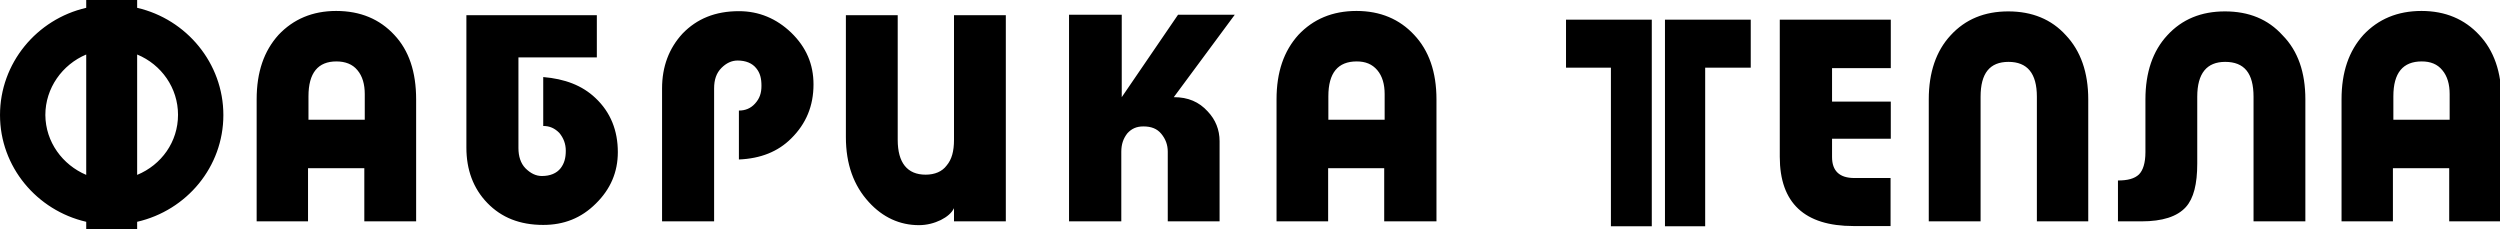 ﻿<svg xmlns="http://www.w3.org/2000/svg" width="575.29" height="52.81">
    <g transform="matrix(0.514,0,0,0.514,-0,0)">
        <path d="m721.2,30.3l0,71l18.3,0l0,-92.5l-38.4,0l0,21.5l20.1,0zm42.2,0l0,71l-18,0l0,-92.5l38.4,0l0,21.5l-20.4,0zm33.5,-21.5l49.6,0l0,21.7l-26.3,0l0,15l26.3,0l0,16.6l-26.3,0l0,8.2c0,6.2 3.3,9.4 10,9.4l16.2,0l0,21.5l-16.6,0c-21.9,0 -33,-10.3 -33,-31l0,-61.4l0.1,0zm-682,90.3l0,-54.6c0,-12.3 3.3,-21.7 9.8,-28.9c6.6,-7 15.2,-10.7 25.8,-10.7c10.9,0 19.5,3.7 26,10.7c6.6,7 9.8,16.6 9.8,28.9l0,54.6l-23.2,0l0,-23.8l-25.2,0l0,23.8l-23,0zm35.7,-71.6c-8.2,0 -12.5,5.1 -12.5,15.6l0,10.5l25.2,0l0,-11.5c0,-4.3 -1,-8 -3.3,-10.7c-2.2,-2.7 -5.5,-3.9 -9.4,-3.9l0,0zm58.1,-20.7l58.5,0l0,18.9l-35.1,0l0,40.6c0,3.7 1,6.8 3.1,9c2.3,2.3 4.7,3.5 7.4,3.5c3.7,0 6.6,-1.2 8.4,-3.5c1.6,-2.1 2.3,-4.5 2.3,-7.8c0,-3.1 -1,-5.7 -2.9,-8c-2.1,-2.1 -4.3,-3.1 -7.2,-3.1l0,-21.9c9.6,0.8 17.4,3.7 23.4,9.4c6.8,6.4 10,14.6 10,24.2c0,9 -3.3,16.6 -9.8,23c-6.6,6.6 -14.4,9.6 -23.6,9.6c-10.5,0 -18.7,-3.3 -25,-9.8c-6.4,-6.6 -9.4,-15 -9.4,-24.8l0,-59.3l-0.1,0zm87.7,92.3l0,-59.5c0,-9.8 3.1,-18 9.2,-24.6c6.4,-6.6 14.6,-10 25.2,-10c9,0 16.8,3.3 23.4,9.6c6.8,6.6 10,14.2 10,23.2c0,9.6 -3.3,17.6 -10,24.2c-5.9,5.9 -13.7,9 -23.4,9.4l0,-21.9c2.9,0 5.3,-1 7.2,-3.1c2.1,-2.3 2.9,-4.7 2.9,-8c0,-3.3 -0.6,-5.7 -2.3,-7.8c-1.8,-2.3 -4.7,-3.5 -8.4,-3.5c-2.7,0 -5.1,1.2 -7.2,3.3c-2.3,2.3 -3.3,5.3 -3.3,9.2l0,59.5l-23.3,0zm82.3,-92.3l23.2,0l0,55.8c0,10.3 4.3,15.6 12.5,15.6c4.1,0 7.4,-1.4 9.4,-4.1c2.3,-2.7 3.3,-6.4 3.3,-11.5l0,-55.8l23.2,0l0,92.3l-23.2,0l0,-5.9c-1,2.1 -3.1,3.9 -5.9,5.3c-2.9,1.4 -6.2,2.3 -9.8,2.3c-8.6,0 -16.2,-3.5 -22.4,-10.3c-6.8,-7.4 -10.3,-17 -10.3,-29.1l0,-54.6zm100.1,-0.2l23.4,0l0,36.9l25.2,-36.9l25.4,0l-27.3,36.9c6.4,0 11.3,2.1 15.2,6.4c3.5,3.7 5.3,8.2 5.3,13.3l0,35.9l-23.2,0l0,-31.2c0,-3.1 -1,-5.7 -2.9,-8s-4.5,-3.3 -8,-3.3c-3.1,0 -5.3,1 -7.2,3.1c-1.8,2.3 -2.7,4.9 -2.7,8.2l0,31.2l-23.4,0l0,-92.5l0.2,0zm92.7,92.5l0,-54.6c0,-12.3 3.3,-21.7 9.8,-28.9c6.6,-7 15.2,-10.7 26,-10.7c10.7,0 19.3,3.7 25.8,10.7c6.6,7 10,16.6 10,28.9l0,54.6l-23.4,0l0,-23.8l-25.1,0l0,23.8l-23.1,0zm35.9,-71.6c-8.4,0 -12.7,5.1 -12.7,15.6l0,10.5l25.2,0l0,-11.5c0,-4.3 -1,-8 -3.3,-10.7c-2.3,-2.7 -5.3,-3.9 -9.2,-3.9l0,0zm327.7,71.6l-23.2,0l0,-55.8c0,-10.5 -4.3,-15.6 -12.7,-15.6s-12.5,5.1 -12.5,15.6l0,55.8l-23.2,0l0,-54.6c0,-12.1 3.3,-21.7 9.8,-28.7c6.6,-7.2 15.2,-10.7 25.8,-10.7s19.3,3.5 25.8,10.7c6.6,7 10,16.6 10,28.7l0,54.6l0.2,0zm97,-54.6l0,54.6l-23.2,0l0,-55.8c0,-10.5 -4.1,-15.6 -12.7,-15.6c-8.2,0 -12.5,5.1 -12.5,15.6l0,29.9c0,9.2 -1.6,15.6 -5.1,19.5c-3.9,4.3 -10.5,6.4 -19.9,6.4l-10.5,0l0,-18.3c4.3,0 7.4,-0.8 9.4,-2.7c1.8,-1.8 2.9,-5.1 2.9,-10l0,-23.6c0,-12.1 3.3,-21.7 9.8,-28.7c6.6,-7.2 15.2,-10.7 25.8,-10.7c10.7,0 19.3,3.5 25.8,10.7c6.9,7 10.2,16.6 10.2,28.7l0,0zm16.2,54.6l0,-54.6c0,-12.3 3.3,-21.7 9.8,-28.9c6.6,-7 15.2,-10.7 26,-10.7c10.7,0 19.3,3.7 25.8,10.7c6.6,7 10,16.6 10,28.9l0,54.6l-23.4,0l0,-23.8l-25.2,0l0,23.8l-23,0zm35.9,-71.6c-8.4,0 -12.7,5.1 -12.7,15.6l0,10.5l25.2,0l0,-11.5c0,-4.3 -1,-8 -3.3,-10.7c-2.2,-2.7 -5.3,-3.9 -9.2,-3.9l0,0zm-1022.8,-24c22.1,5.1 38.6,24.8 38.6,48c0,23.2 -16.4,42.7 -38.6,47.8l0,3.5l-22.8,0l0,-3.5c-22.1,-5.1 -38.6,-24.6 -38.6,-47.8c0,-23.2 16.4,-42.9 38.6,-48l0,-3.5l22.8,0l0,3.5zm0,20.9l0,53.9c10.9,-4.5 18.3,-14.8 18.3,-26.9c0,-12 -7.4,-22.5 -18.3,-27l0,0zm-22.8,53.9l0,-53.9c-10.7,4.5 -18.3,15 -18.3,27.1c0.1,12.1 7.7,22.3 18.3,26.8l0,0z" fill-rule="evenodd" clip-rule="evenodd"/>
    </g>
</svg>
